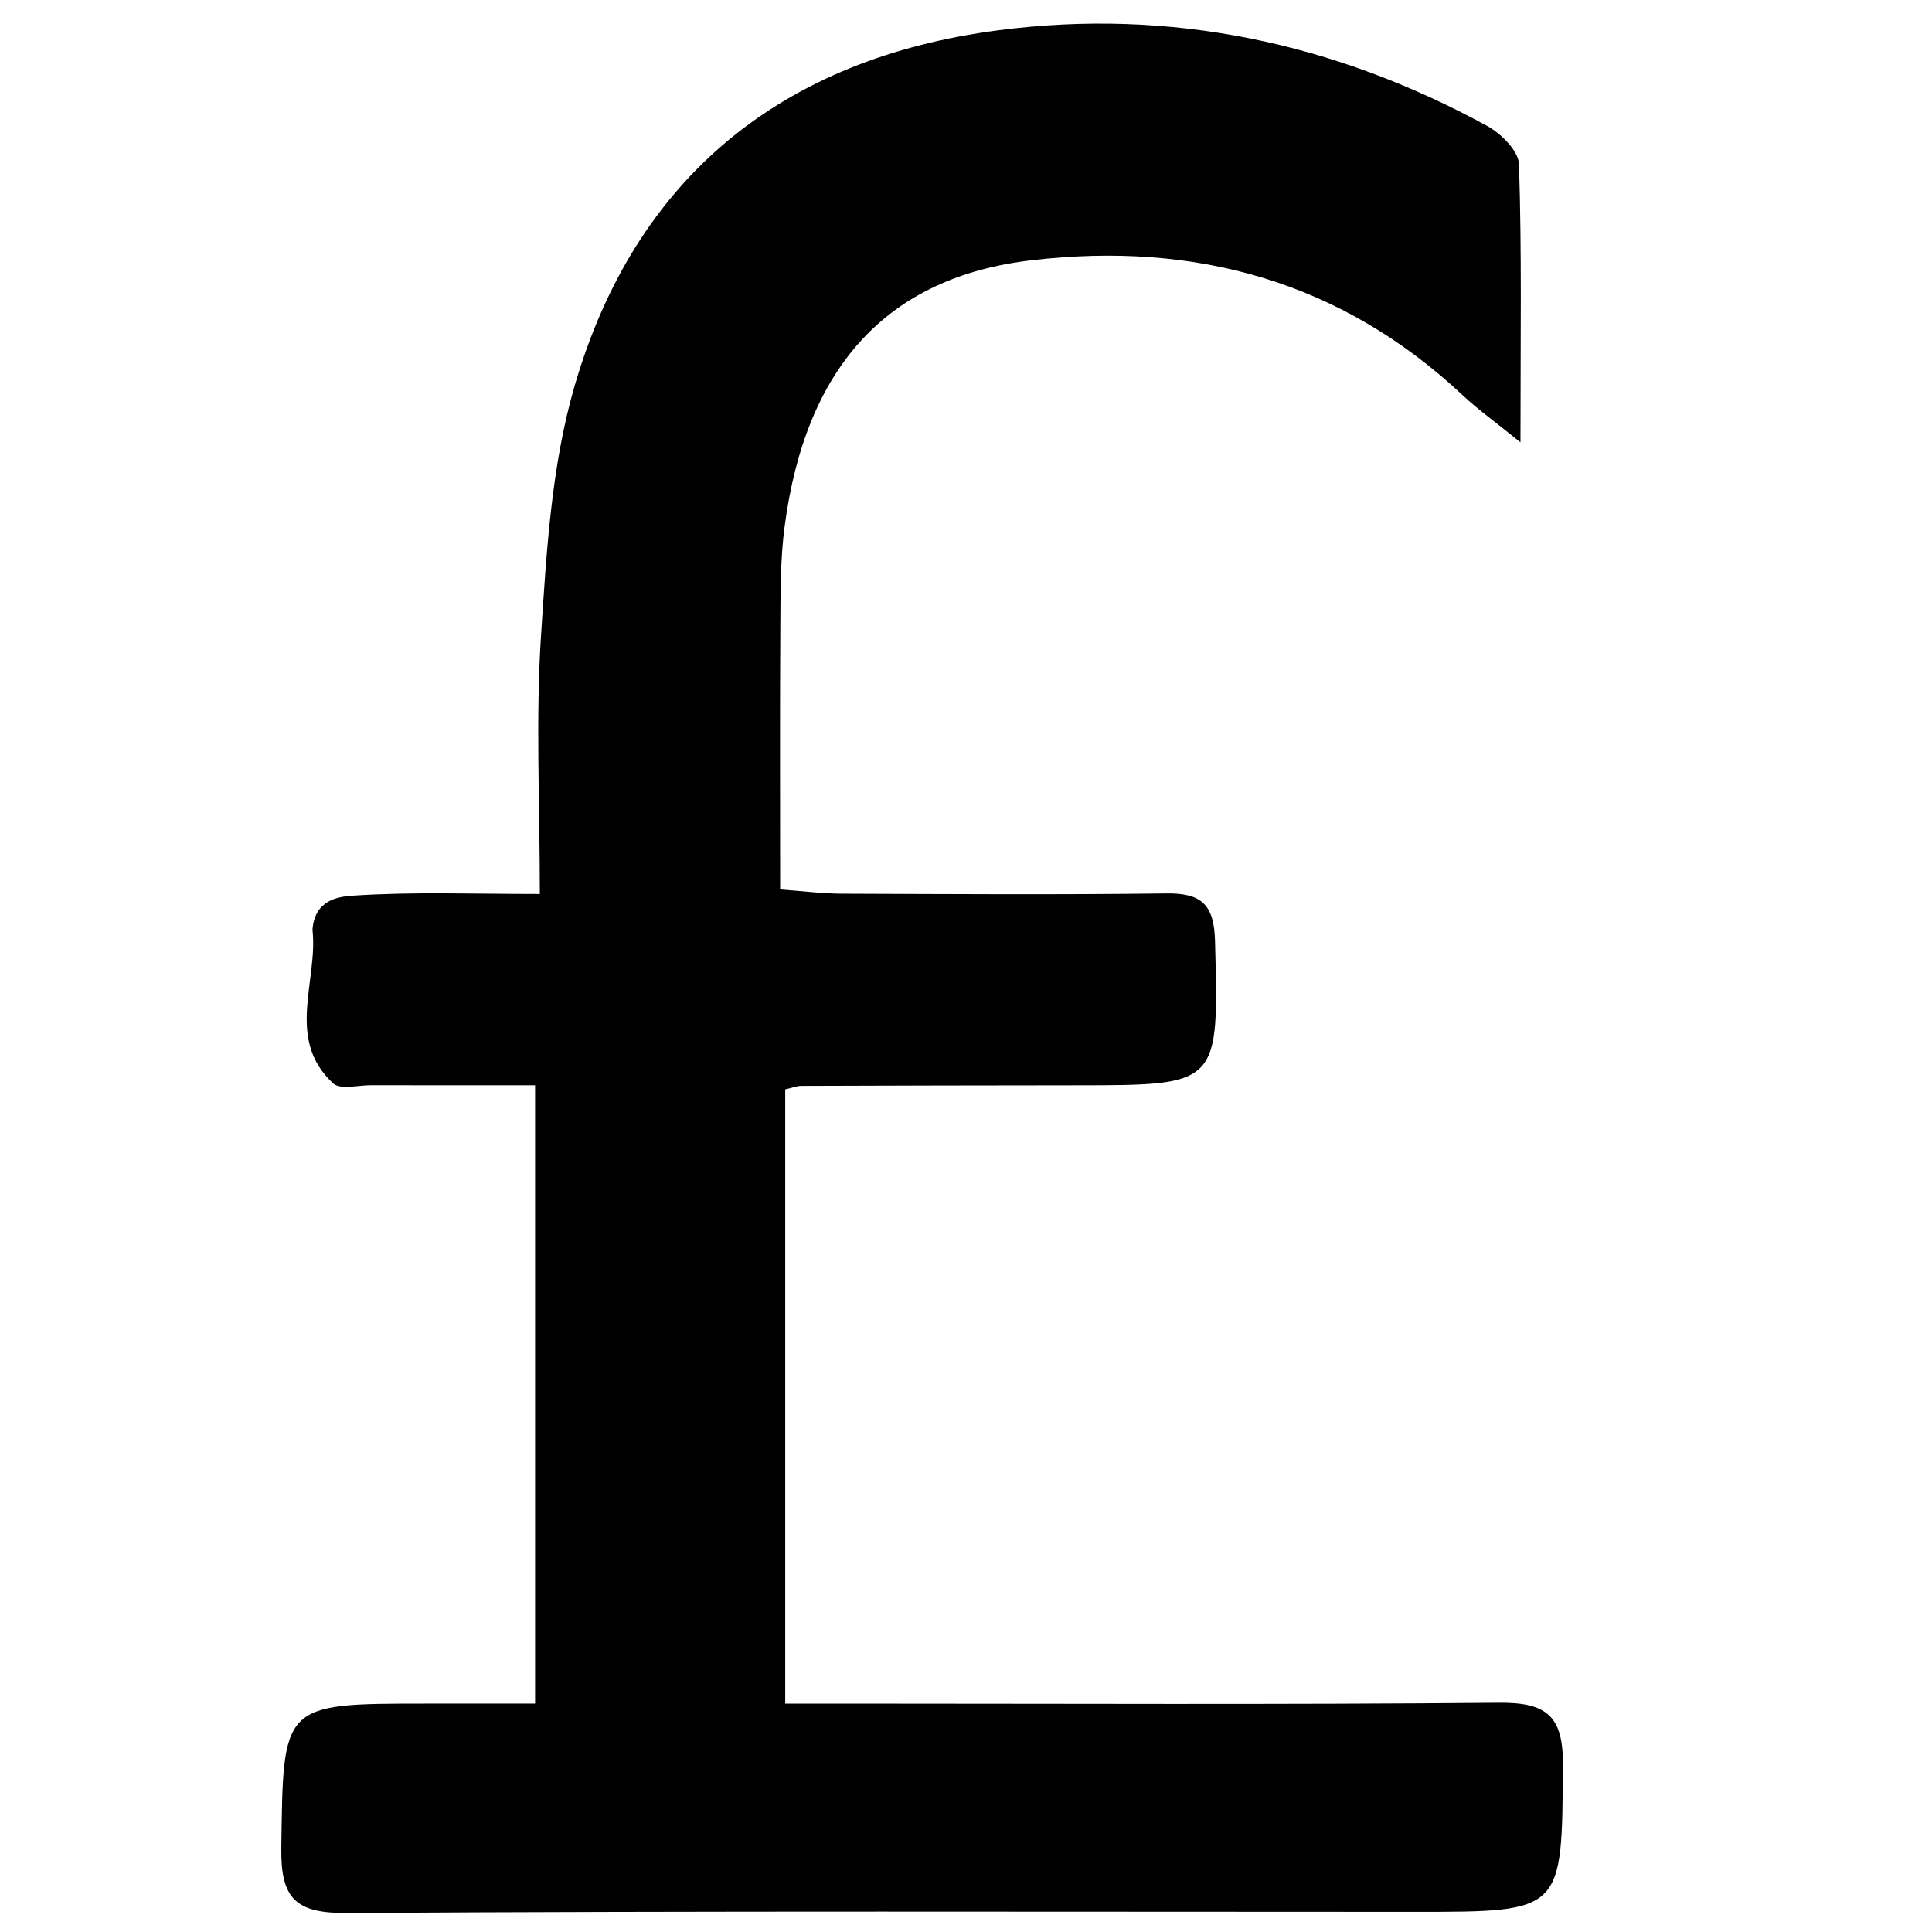 <?xml version="1.0" encoding="utf-8"?>
<!-- Generator: Adobe Illustrator 16.0.0, SVG Export Plug-In . SVG Version: 6.00 Build 0)  -->
<!DOCTYPE svg PUBLIC "-//W3C//DTD SVG 1.1//EN" "http://www.w3.org/Graphics/SVG/1.1/DTD/svg11.dtd">
<svg version="1.1" xmlns="http://www.w3.org/2000/svg" xmlns:xlink="http://www.w3.org/1999/xlink" x="0px" y="0px"
	 width="198.43px" height="198.43px" viewBox="0 0 198.43 198.43" enable-background="new 0 0 198.43 198.43" xml:space="preserve">
<g id="Слой_1">
</g>
<g id="Слой_2">
	<path fill-rule="evenodd" clip-rule="evenodd" d="M54.958,111.465c-5.96,0-11.412,0.007-16.866-0.007
		c-1.318-0.002-3.144,0.484-3.873-0.188c-4.922-4.542-1.535-10.501-2.125-15.794c0.24-3.058,2.633-3.384,4.168-3.486
		c6.151-0.409,12.345-0.168,19.183-0.168c0-9.359-0.438-18.002,0.124-26.579c0.561-8.592,1.066-17.425,3.449-25.613
		c6.271-21.557,21.445-33.642,43.511-36.52c17.687-2.308,34.521,1.261,50.198,9.816c1.434,0.782,3.238,2.57,3.283,3.943
		c0.295,8.997,0.152,18.007,0.152,28.565c-2.672-2.166-4.379-3.383-5.893-4.803c-12.549-11.764-27.516-15.867-44.322-13.901
		c-14.745,1.724-23.181,10.846-25.358,27.324c-0.442,3.351-0.422,6.774-0.443,10.165c-0.057,8.842-0.02,17.684-0.02,27.135
		c2.357,0.17,4.335,0.429,6.315,0.436c11.125,0.042,22.252,0.117,33.375-0.027c3.609-0.046,4.881,1.174,4.977,4.887
		c0.379,14.817,0.498,14.809-14.252,14.817c-9.428,0.005-18.854,0.028-28.282,0.06c-0.363,0.002-0.725,0.155-1.611,0.354
		c0,20.661,0,41.446,0,63.095c1.953,0,3.943,0,5.935,0c22.438,0,44.879,0.117,67.314-0.09c4.811-0.045,6.656,1.22,6.623,6.321
		c-0.098,15.155,0.098,15.155-15.15,15.155c-36.582,0-73.163-0.106-109.742,0.119c-5.248,0.033-6.803-1.463-6.734-6.655
		c0.194-14.848-0.009-14.851,14.896-14.851c3.563,0,7.125,0,11.169,0C54.958,153.777,54.958,132.999,54.958,111.465z"/>
</g>
</svg>
